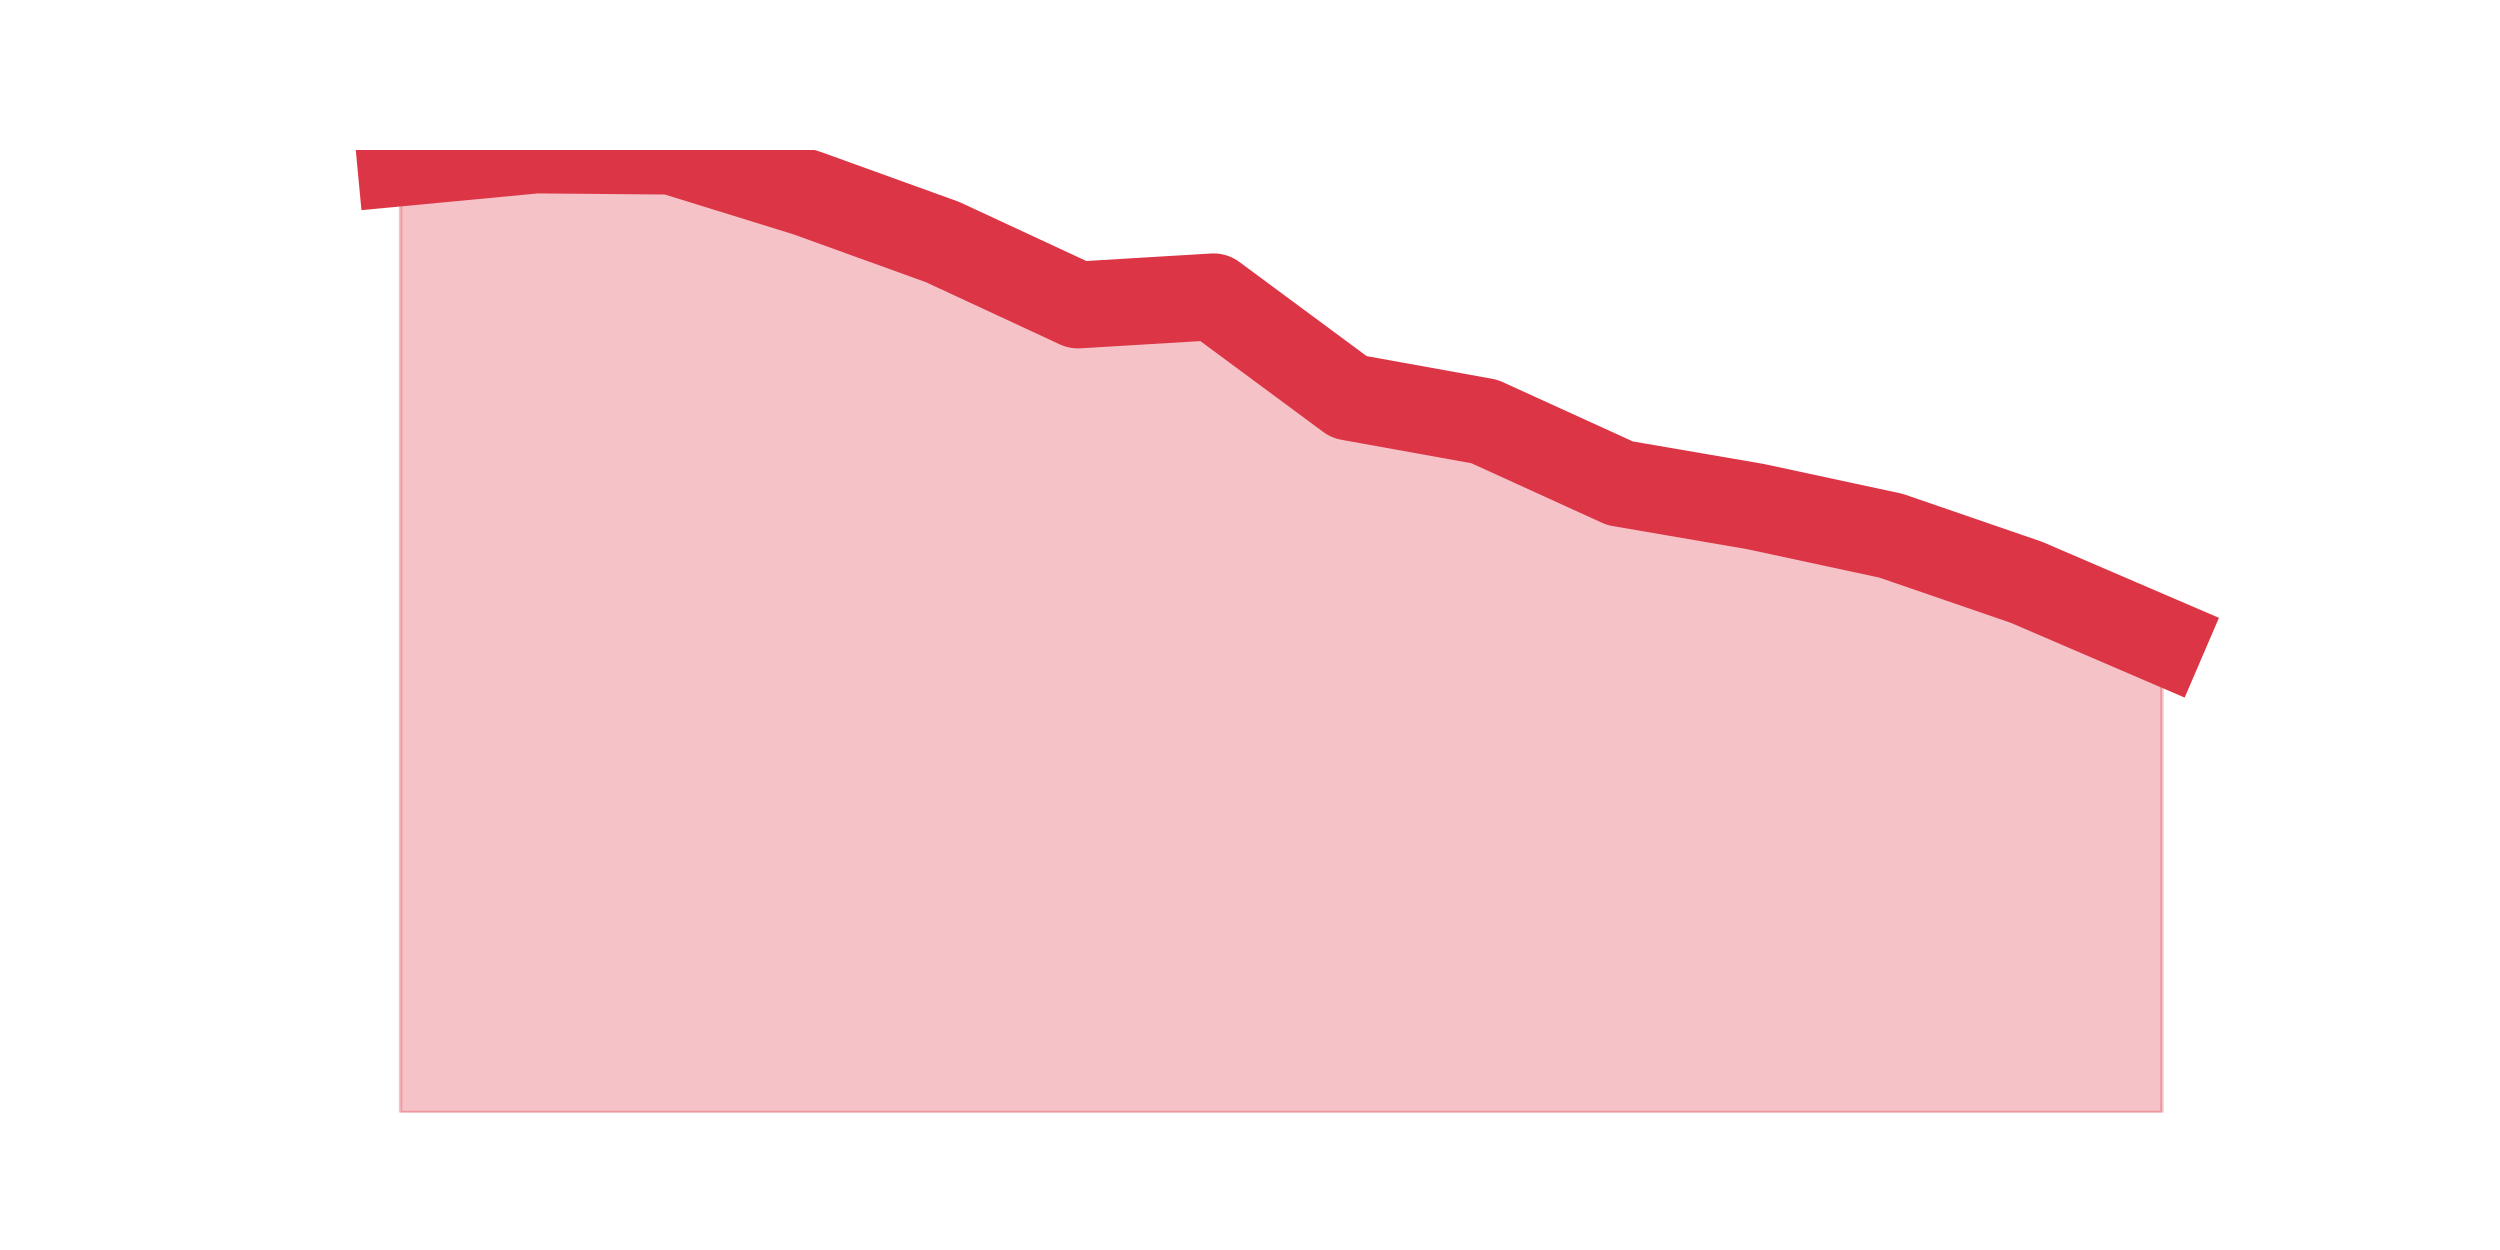 <?xml version="1.0" encoding="utf-8" standalone="no"?>
<!DOCTYPE svg PUBLIC "-//W3C//DTD SVG 1.1//EN"
  "http://www.w3.org/Graphics/SVG/1.1/DTD/svg11.dtd">
<svg height="360pt" version="1.1" viewBox="0 0 720 360" width="720pt" xmlns="http://www.w3.org/2000/svg" xmlns:xlink="http://www.w3.org/1999/xlink">
 <defs>
  <style type="text/css">*{stroke-linecap:butt;stroke-linejoin:round;}</style>
 </defs>
 <g id="figure_1">
  <g id="patch_1">
   <path d="M 0 360 
L 720 360 
L 720 0 
L 0 0 
z
" style="fill:none;"/>
  </g>
  <g id="axes_1">
   <g id="matplotlib.axis_1"/>
   <g id="matplotlib.axis_2"/>
   <g id="PolyCollection_1">
    <defs>
     <path d="M 115.364 -313.108 
L 115.364 -39.6 
L 154.385 -39.6 
L 193.406 -39.6 
L 232.427 -39.6 
L 271.448 -39.6 
L 310.469 -39.6 
L 349.49 -39.6 
L 388.51 -39.6 
L 427.531 -39.6 
L 466.552 -39.6 
L 505.573 -39.6 
L 544.594 -39.6 
L 583.615 -39.6 
L 622.636 -39.6 
L 622.636 -175.515 
L 622.636 -175.515 
L 583.615 -192.295 
L 544.594 -205.719 
L 505.573 -214.108 
L 466.552 -220.82 
L 427.531 -238.607 
L 388.51 -245.654 
L 349.49 -274.515 
L 310.469 -272.166 
L 271.448 -290.288 
L 232.427 -304.383 
L 193.406 -316.464 
L 154.385 -316.8 
L 115.364 -313.108 
z
" id="m0800a2e373" style="stroke:#dc3545;stroke-opacity:0.3;"/>
    </defs>
    <g clip-path="url(#p32fb836e6e)">
     <use style="fill:#dc3545;fill-opacity:0.3;stroke:#dc3545;stroke-opacity:0.3;" x="0" xlink:href="#m0800a2e373" y="360"/>
    </g>
   </g>
   <g id="line2d_1">
    <path clip-path="url(#p32fb836e6e)" d="M 115.364 46.892 
L 154.385 43.2 
L 193.406 43.536 
L 232.427 55.617 
L 271.448 69.712 
L 310.469 87.834 
L 349.49 85.485 
L 388.51 114.346 
L 427.531 121.393 
L 466.552 139.18 
L 505.573 145.892 
L 544.594 154.281 
L 583.615 167.705 
L 622.636 184.485 
" style="fill:none;stroke:#dc3545;stroke-linecap:square;stroke-width:25;"/>
   </g>
  </g>
 </g>
 <defs>
  <clipPath id="p32fb836e6e">
   <rect height="277.2" width="558" x="90" y="43.2"/>
  </clipPath>
 </defs>
</svg>
